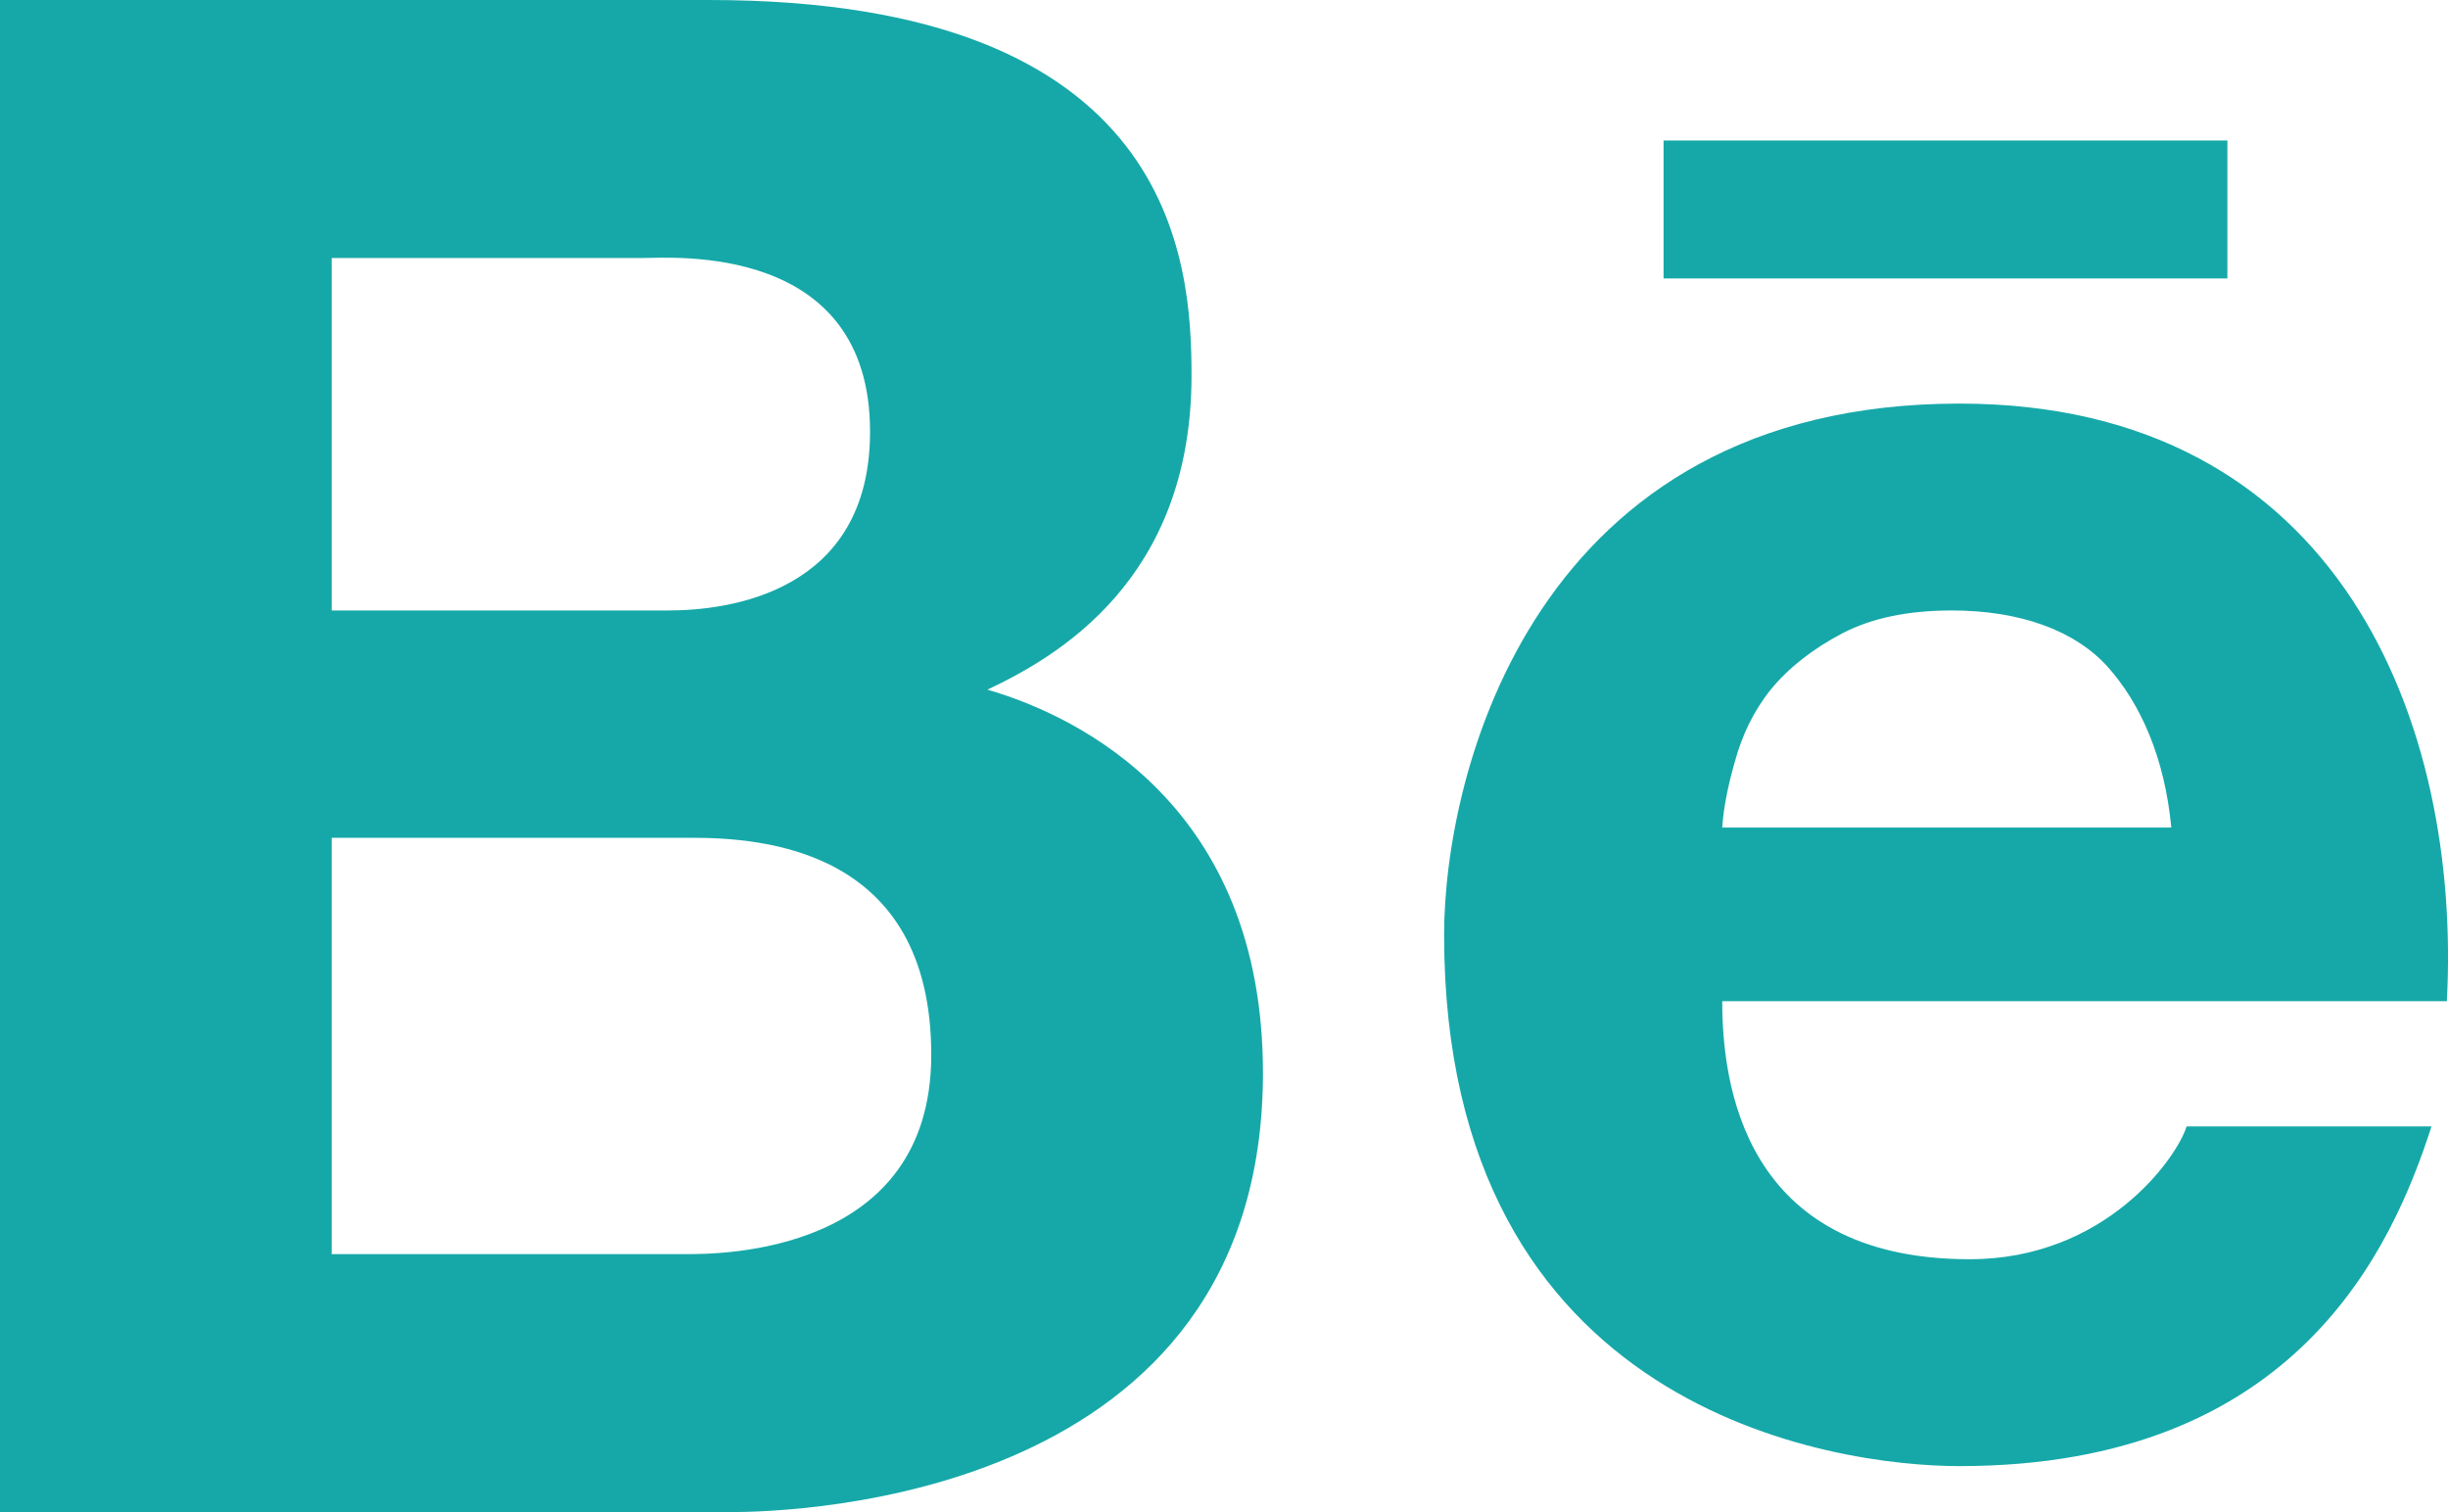 <svg width="34" height="21" viewBox="0 0 34 21" fill="none" xmlns="http://www.w3.org/2000/svg">
<path d="M0 0V21H10.135C11.074 21 17.541 20.809 17.541 14.899C17.541 11.205 15.003 9.95 13.714 9.578C14.662 9.13 16.549 8.066 16.549 5.215C16.549 3.627 16.323 0 9.851 0H0ZM23.105 1.951V3.867H30.936V1.951H23.105ZM4.607 3.583H8.93C9.338 3.583 12.084 3.365 12.084 5.995C12.084 8.243 10.099 8.478 9.284 8.478H4.607V3.583ZM27.215 5.605C21.293 5.605 20.057 10.753 20.057 12.983C20.057 19.603 25.479 20.361 27.215 20.361C31.897 20.361 33.226 17.328 33.771 15.644H30.369C30.236 16.078 29.244 17.488 27.357 17.488C24.194 17.488 23.92 15.014 23.92 13.905H33.984C34.188 10.074 32.513 5.605 27.215 5.605ZM27.109 8.478C28.052 8.478 28.814 8.753 29.271 9.258C29.727 9.768 30.064 10.513 30.157 11.493H23.92C23.937 11.223 23.999 10.912 24.097 10.571C24.194 10.221 24.345 9.888 24.593 9.578C24.841 9.272 25.187 9.006 25.585 8.797C25.993 8.584 26.498 8.478 27.109 8.478ZM4.607 11.635H9.603C10.595 11.635 12.934 11.79 12.934 14.65C12.934 17.422 9.989 17.417 9.532 17.417H4.607V11.635Z" fill="#16A8A8"/>
</svg>
